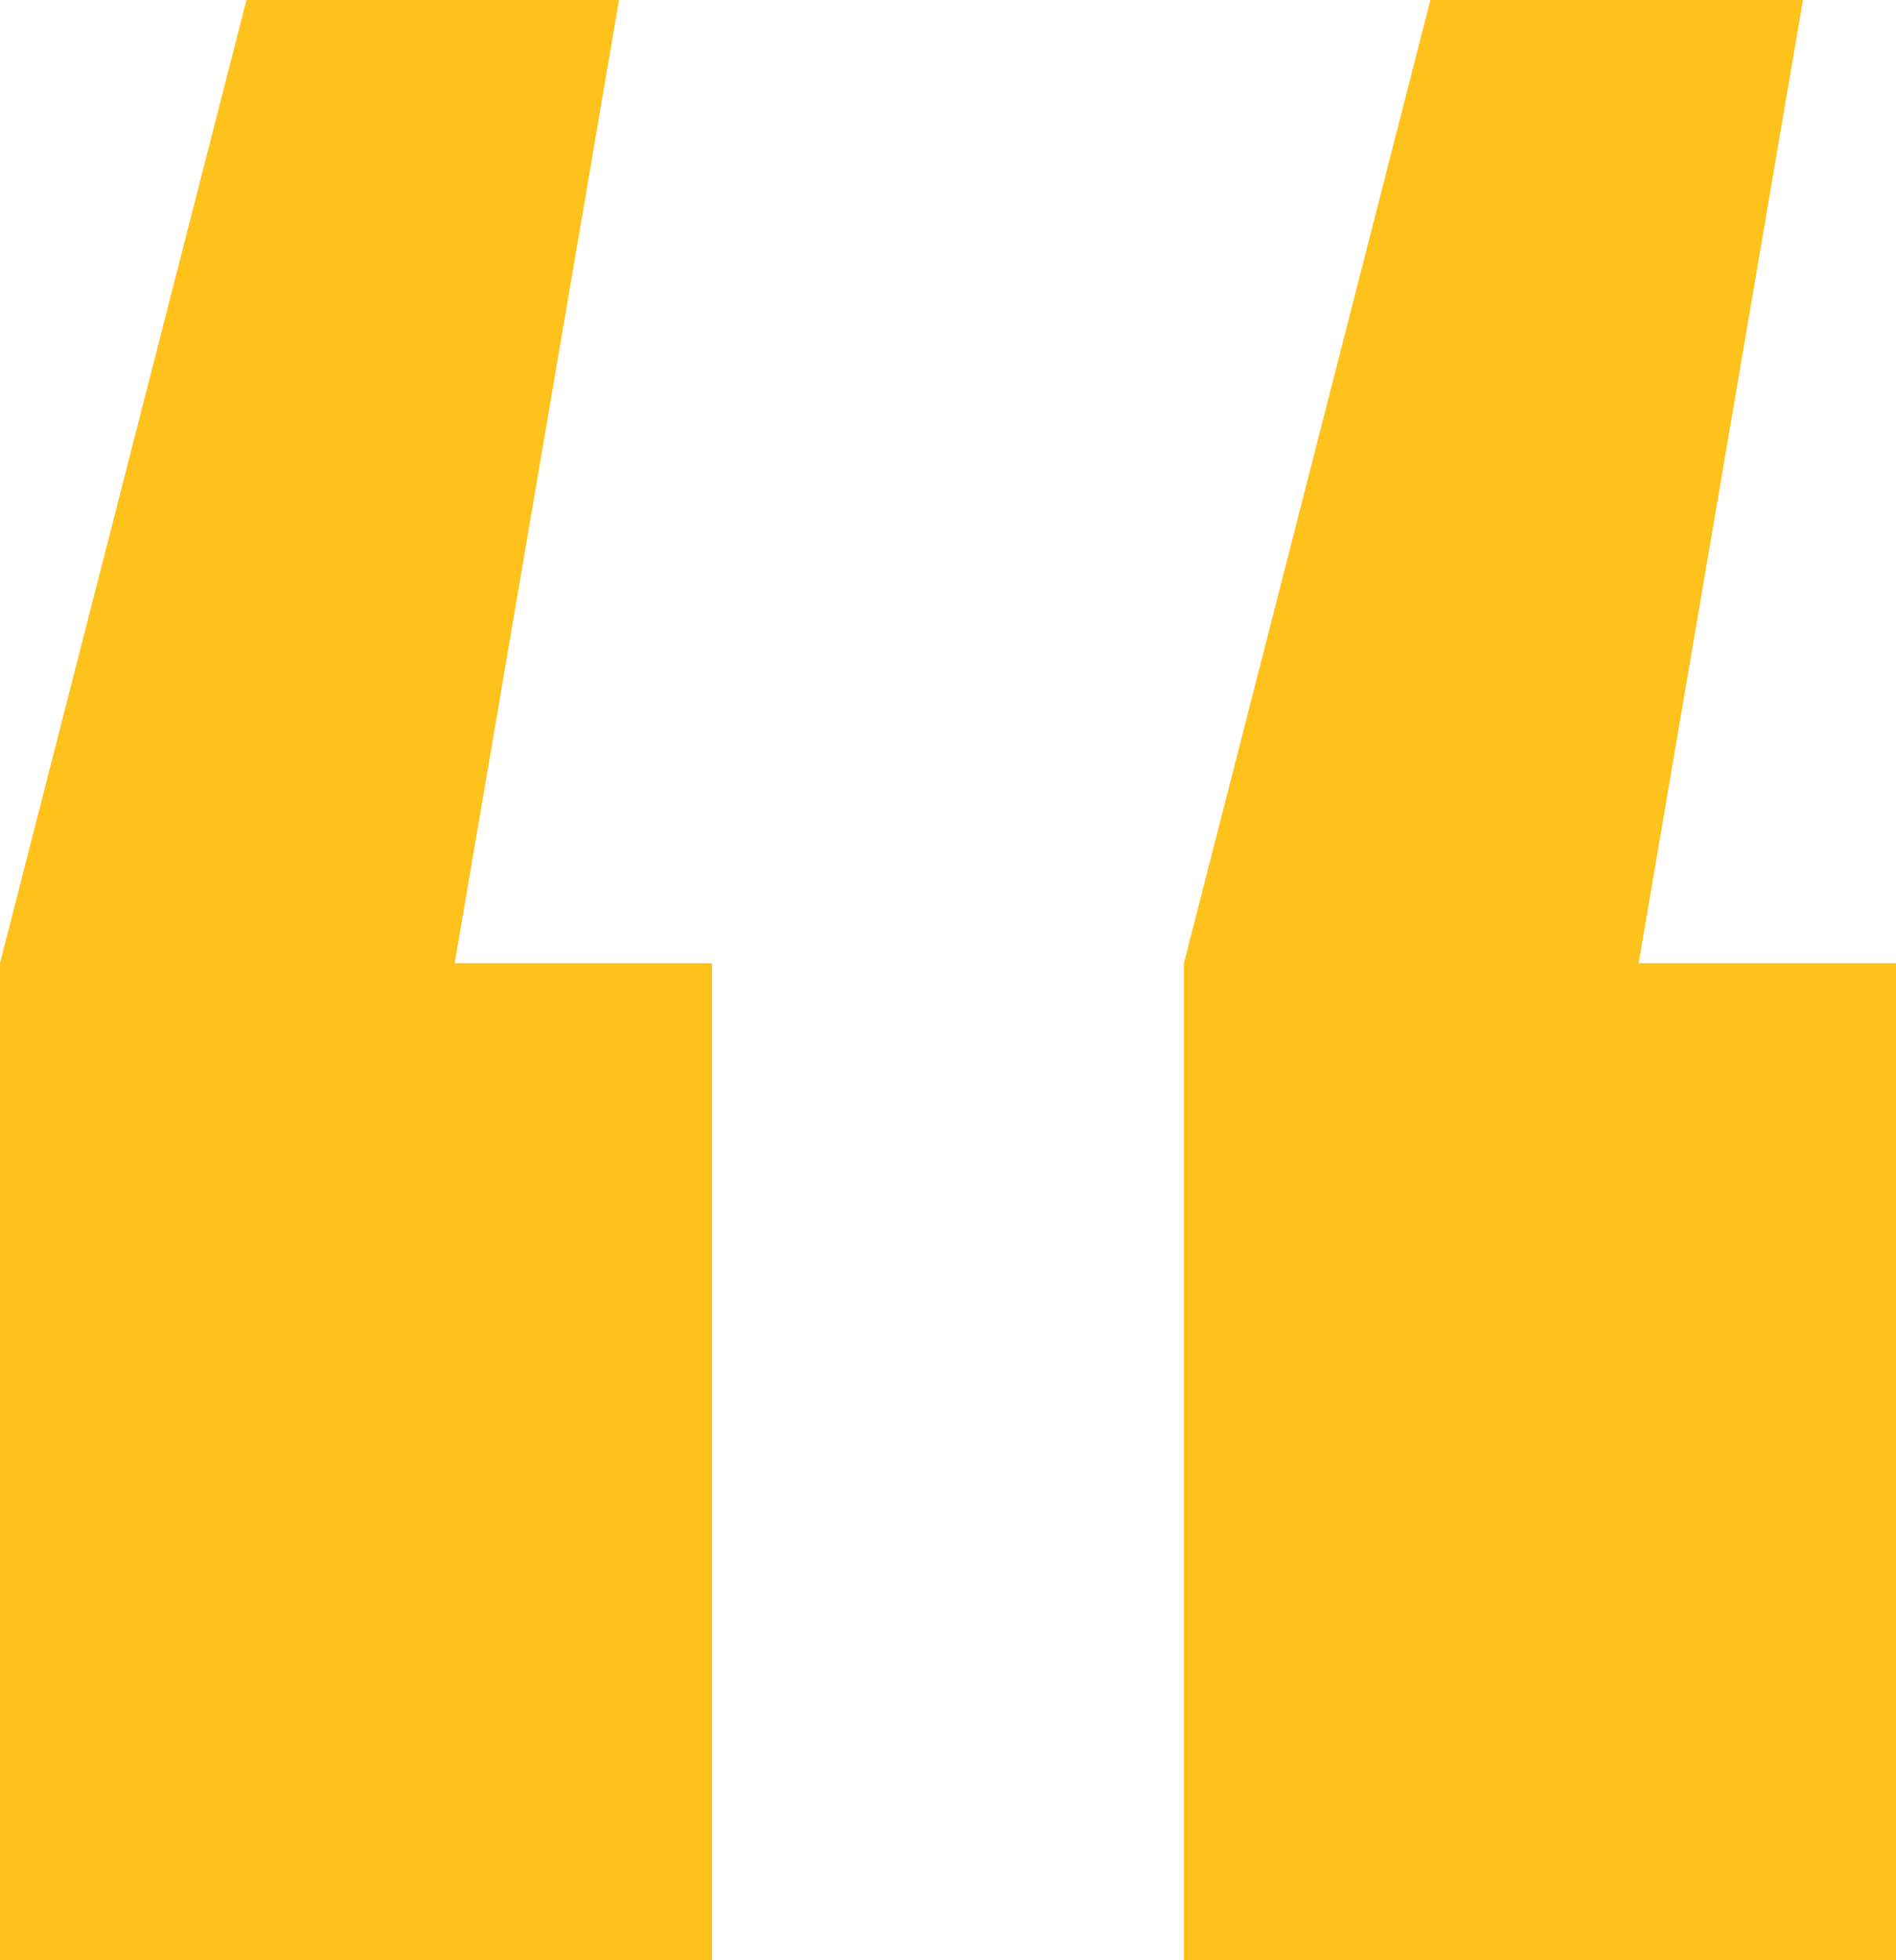 <svg width="89" height="92" viewBox="0 0 89 92" fill="none" xmlns="http://www.w3.org/2000/svg">
<path d="M29.398 -2L21.344 45.205H33.425V92H0V45.205L12.081 -2H29.398ZM84.973 -2L76.919 45.205H89V92H55.575V45.205L67.656 -2H84.973Z" fill="#FFC11C"/>
</svg>
